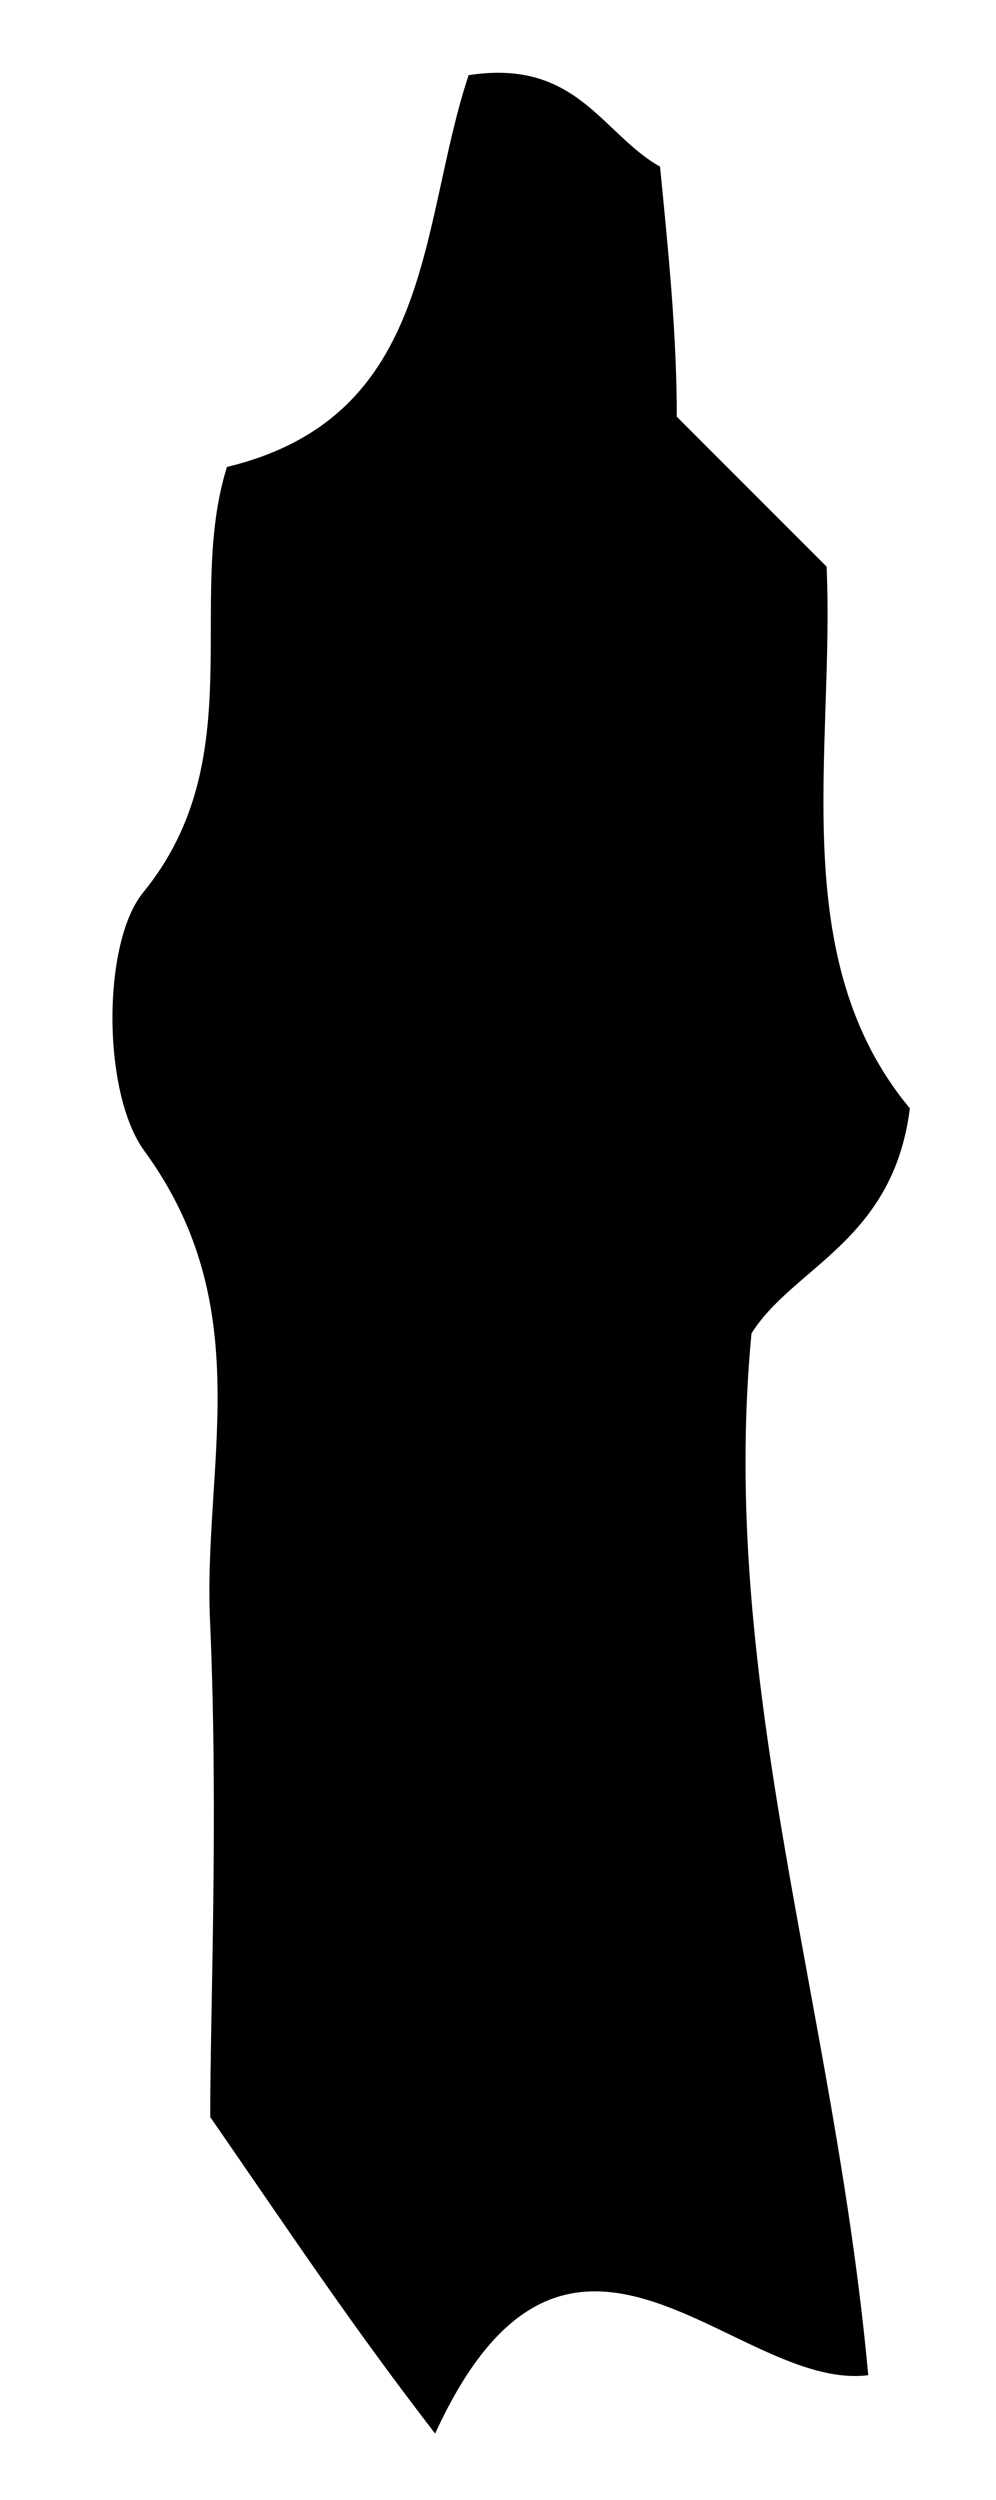 <?xml version="1.0" encoding="utf-8"?>
<!-- Generator: Adobe Illustrator 18.1.0, SVG Export Plug-In . SVG Version: 6.00 Build 0)  -->
<!DOCTYPE svg PUBLIC "-//W3C//DTD SVG 1.1//EN" "http://www.w3.org/Graphics/SVG/1.1/DTD/svg11.dtd">
<svg version="1.1" id="Layer_1" xmlns="http://www.w3.org/2000/svg" xmlns:xlink="http://www.w3.org/1999/xlink" x="0px" y="0px"
	 viewBox="271 0 244 612" enable-background="new 271 0 244 612" xml:space="preserve">
<path d="M385.8,18.4c26.5-4.1,32.6,14.3,46.9,22.4c2,20.4,4.1,40.8,4.1,61.2c12.2,12.2,22.4,22.4,36.7,36.7
	c2,44.9-10.2,95.9,20.4,132.6c-4.1,32.6-28.6,38.8-38.8,55.1c-8.2,85.7,20.4,165.2,28.6,255c-32.6,4.1-73.4-57.1-106.1,14.3
	c-20.4-26.5-32.6-44.9-55.1-77.5c0-26.5,2-73.4,0-120.4c-2-38.8,12.2-77.5-16.3-116.3c-10.2-14.3-10.2-51,0-63.2
	c26.5-32.6,10.2-71.4,20.4-104C377.6,102,373.6,55.1,385.8,18.4z"/>
</svg>
